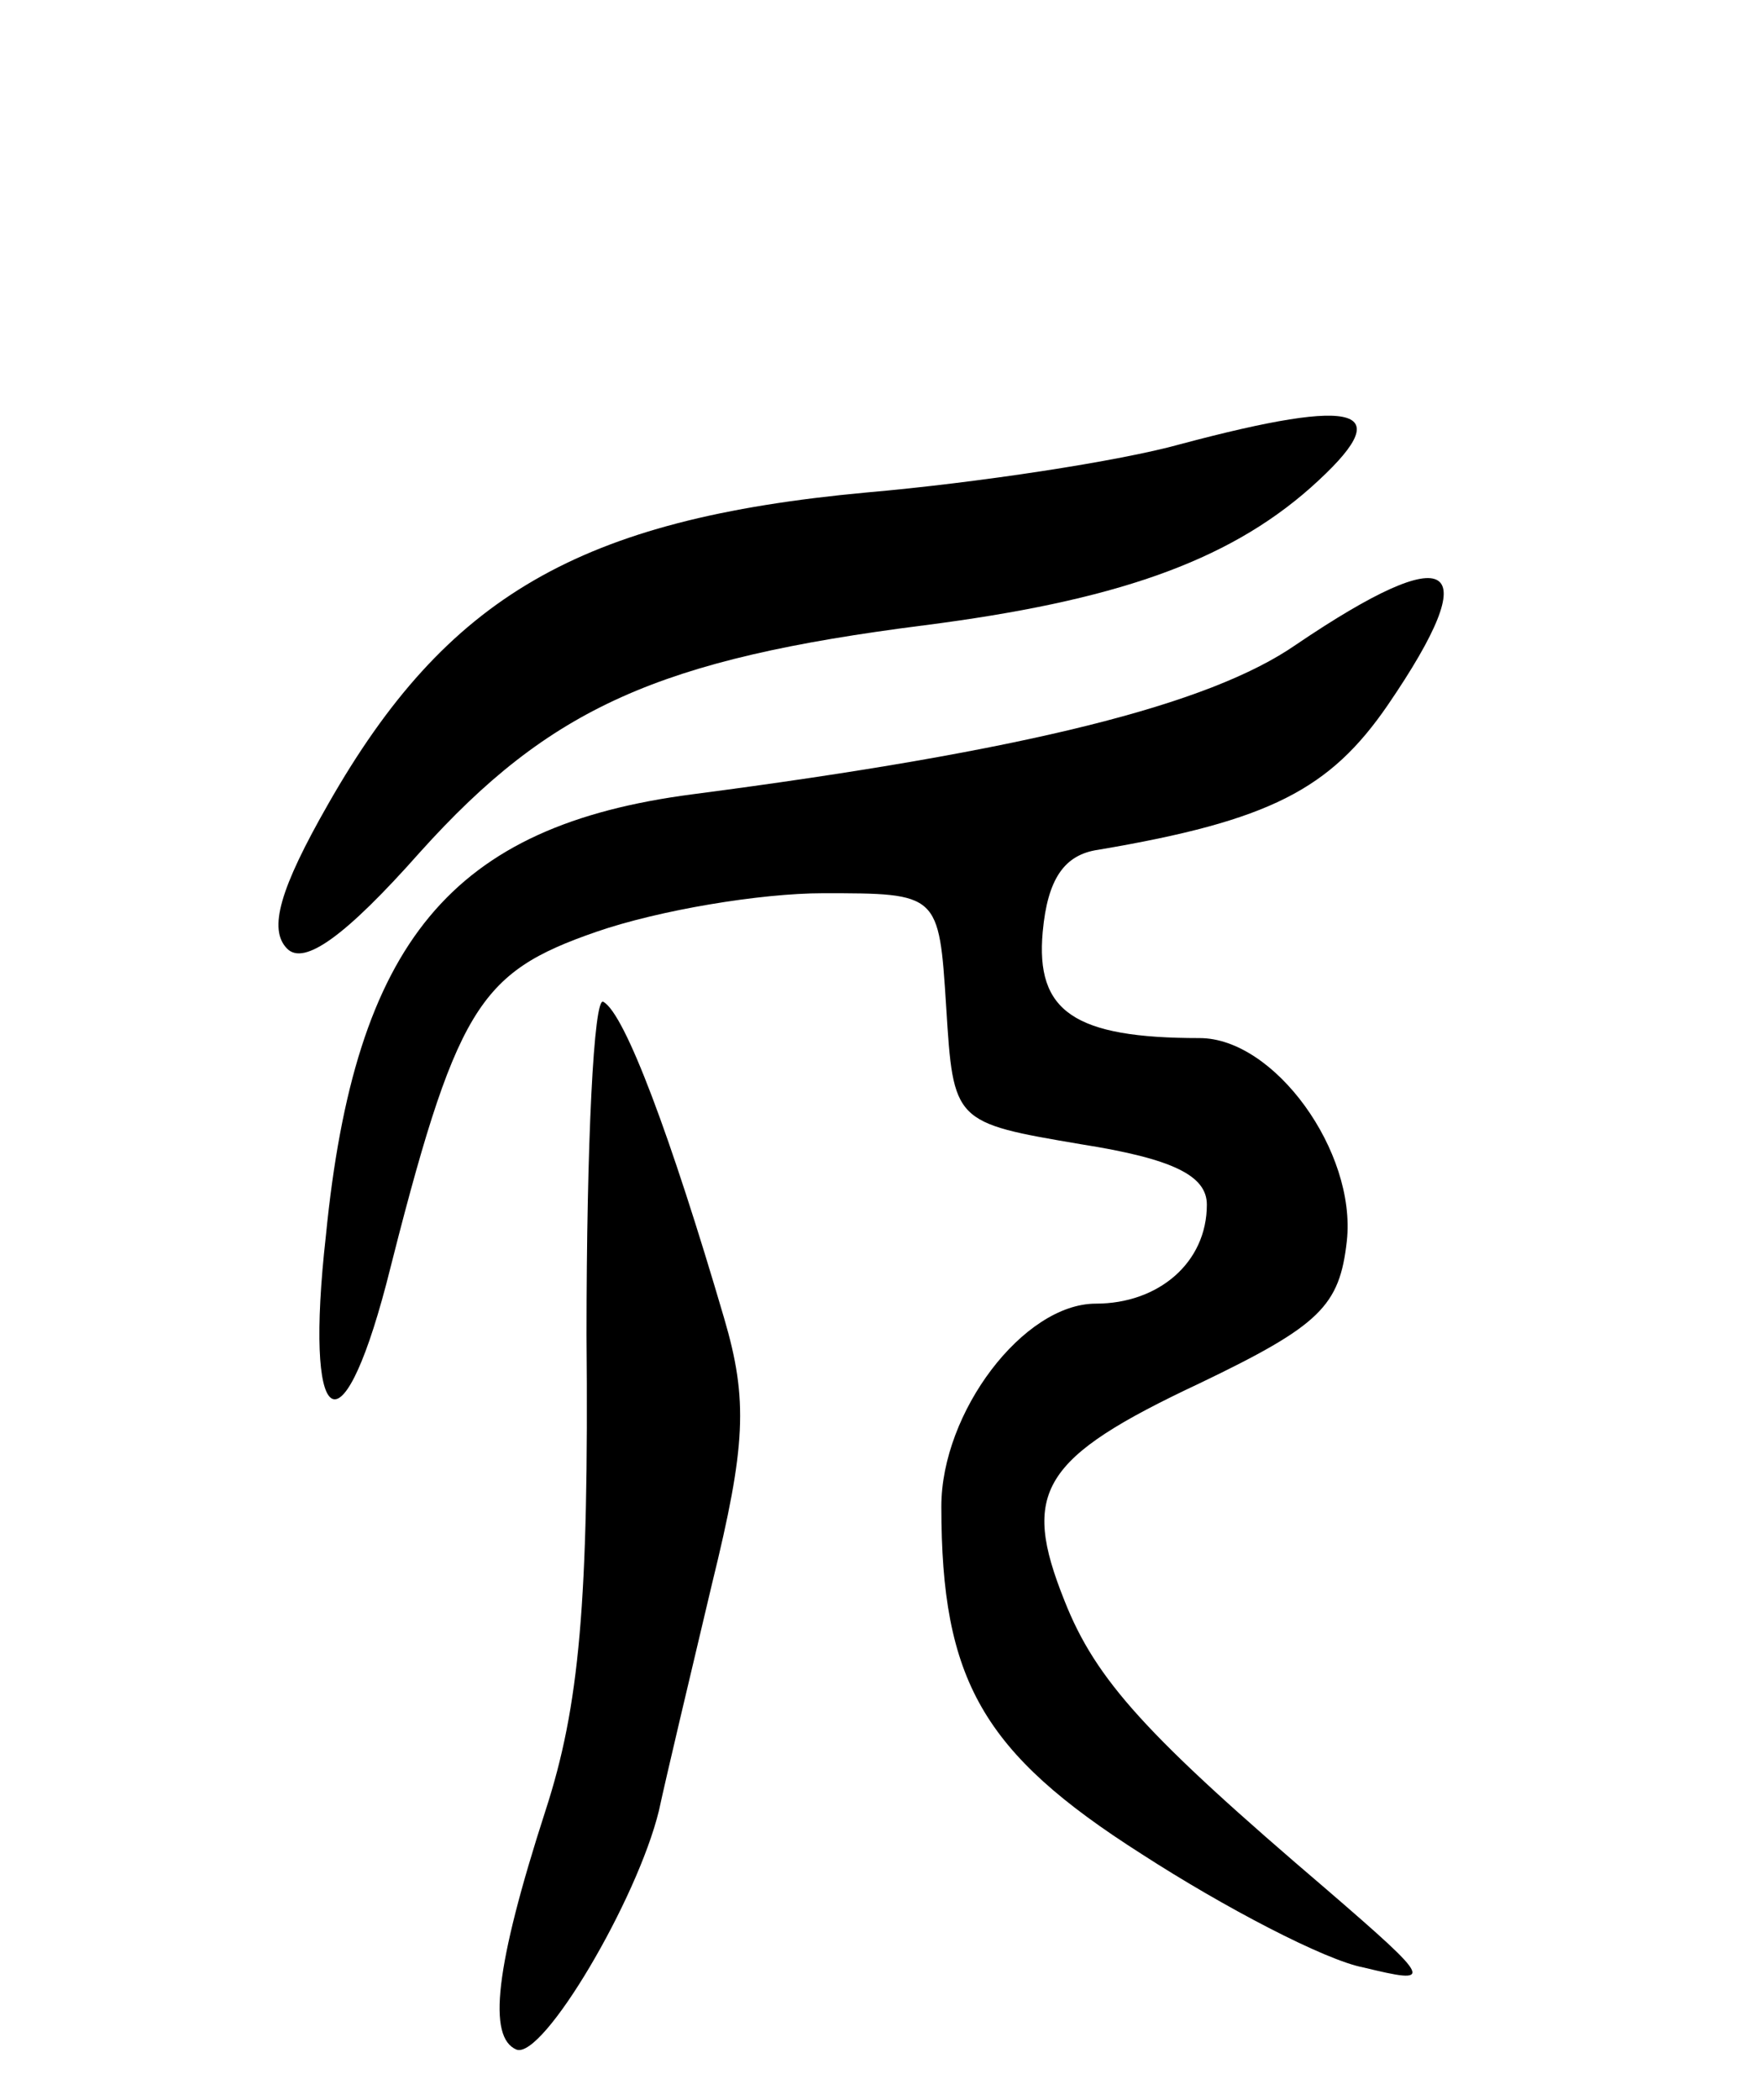 <svg version="1.0" xmlns="http://www.w3.org/2000/svg"
 width="73pt" height="87pt" viewBox="0 0 73 87"
 preserveAspectRatio="xMidYMid meet">
<g transform="translate(0,87) scale(0.1,-0.1)"
fill="#000000" stroke="none">
<path d="M489 686 c-25 -7 -84 -16 -130 -20 -119 -11 -174 -43 -223 -129 -20
-35 -25 -52 -17 -60 7 -7 24 5 55 40 54 60 99 80 209 94 78 10 125 26 160 57
37 33 21 38 -54 18z"/>
<path d="M537 603 c-36 -25 -112 -44 -250 -62 -100 -13 -140 -61 -152 -183 -9
-80 6 -92 25 -20 29 115 38 129 87 146 26 9 68 16 94 16 48 0 48 0 51 -47 3
-48 3 -48 56 -57 38 -6 52 -13 52 -25 0 -24 -20 -41 -46 -41 -30 0 -64 -45
-64 -84 0 -72 17 -102 83 -144 34 -22 76 -44 92 -47 29 -7 29 -6 -15 32 -75
64 -96 87 -109 120 -18 45 -10 59 56 90 50 24 58 32 61 59 4 37 -30 84 -61 84
-52 0 -68 11 -65 44 2 22 9 32 23 34 71 12 96 25 120 60 41 60 27 69 -38 25z"/>
<path d="M243 317 c1 -111 -3 -154 -17 -197 -21 -65 -24 -94 -12 -99 11 -4 50
62 59 99 3 14 13 56 22 94 14 57 15 76 5 110 -22 75 -41 126 -50 131 -4 3 -7
-59 -7 -138z"/>
</g>
</svg>

